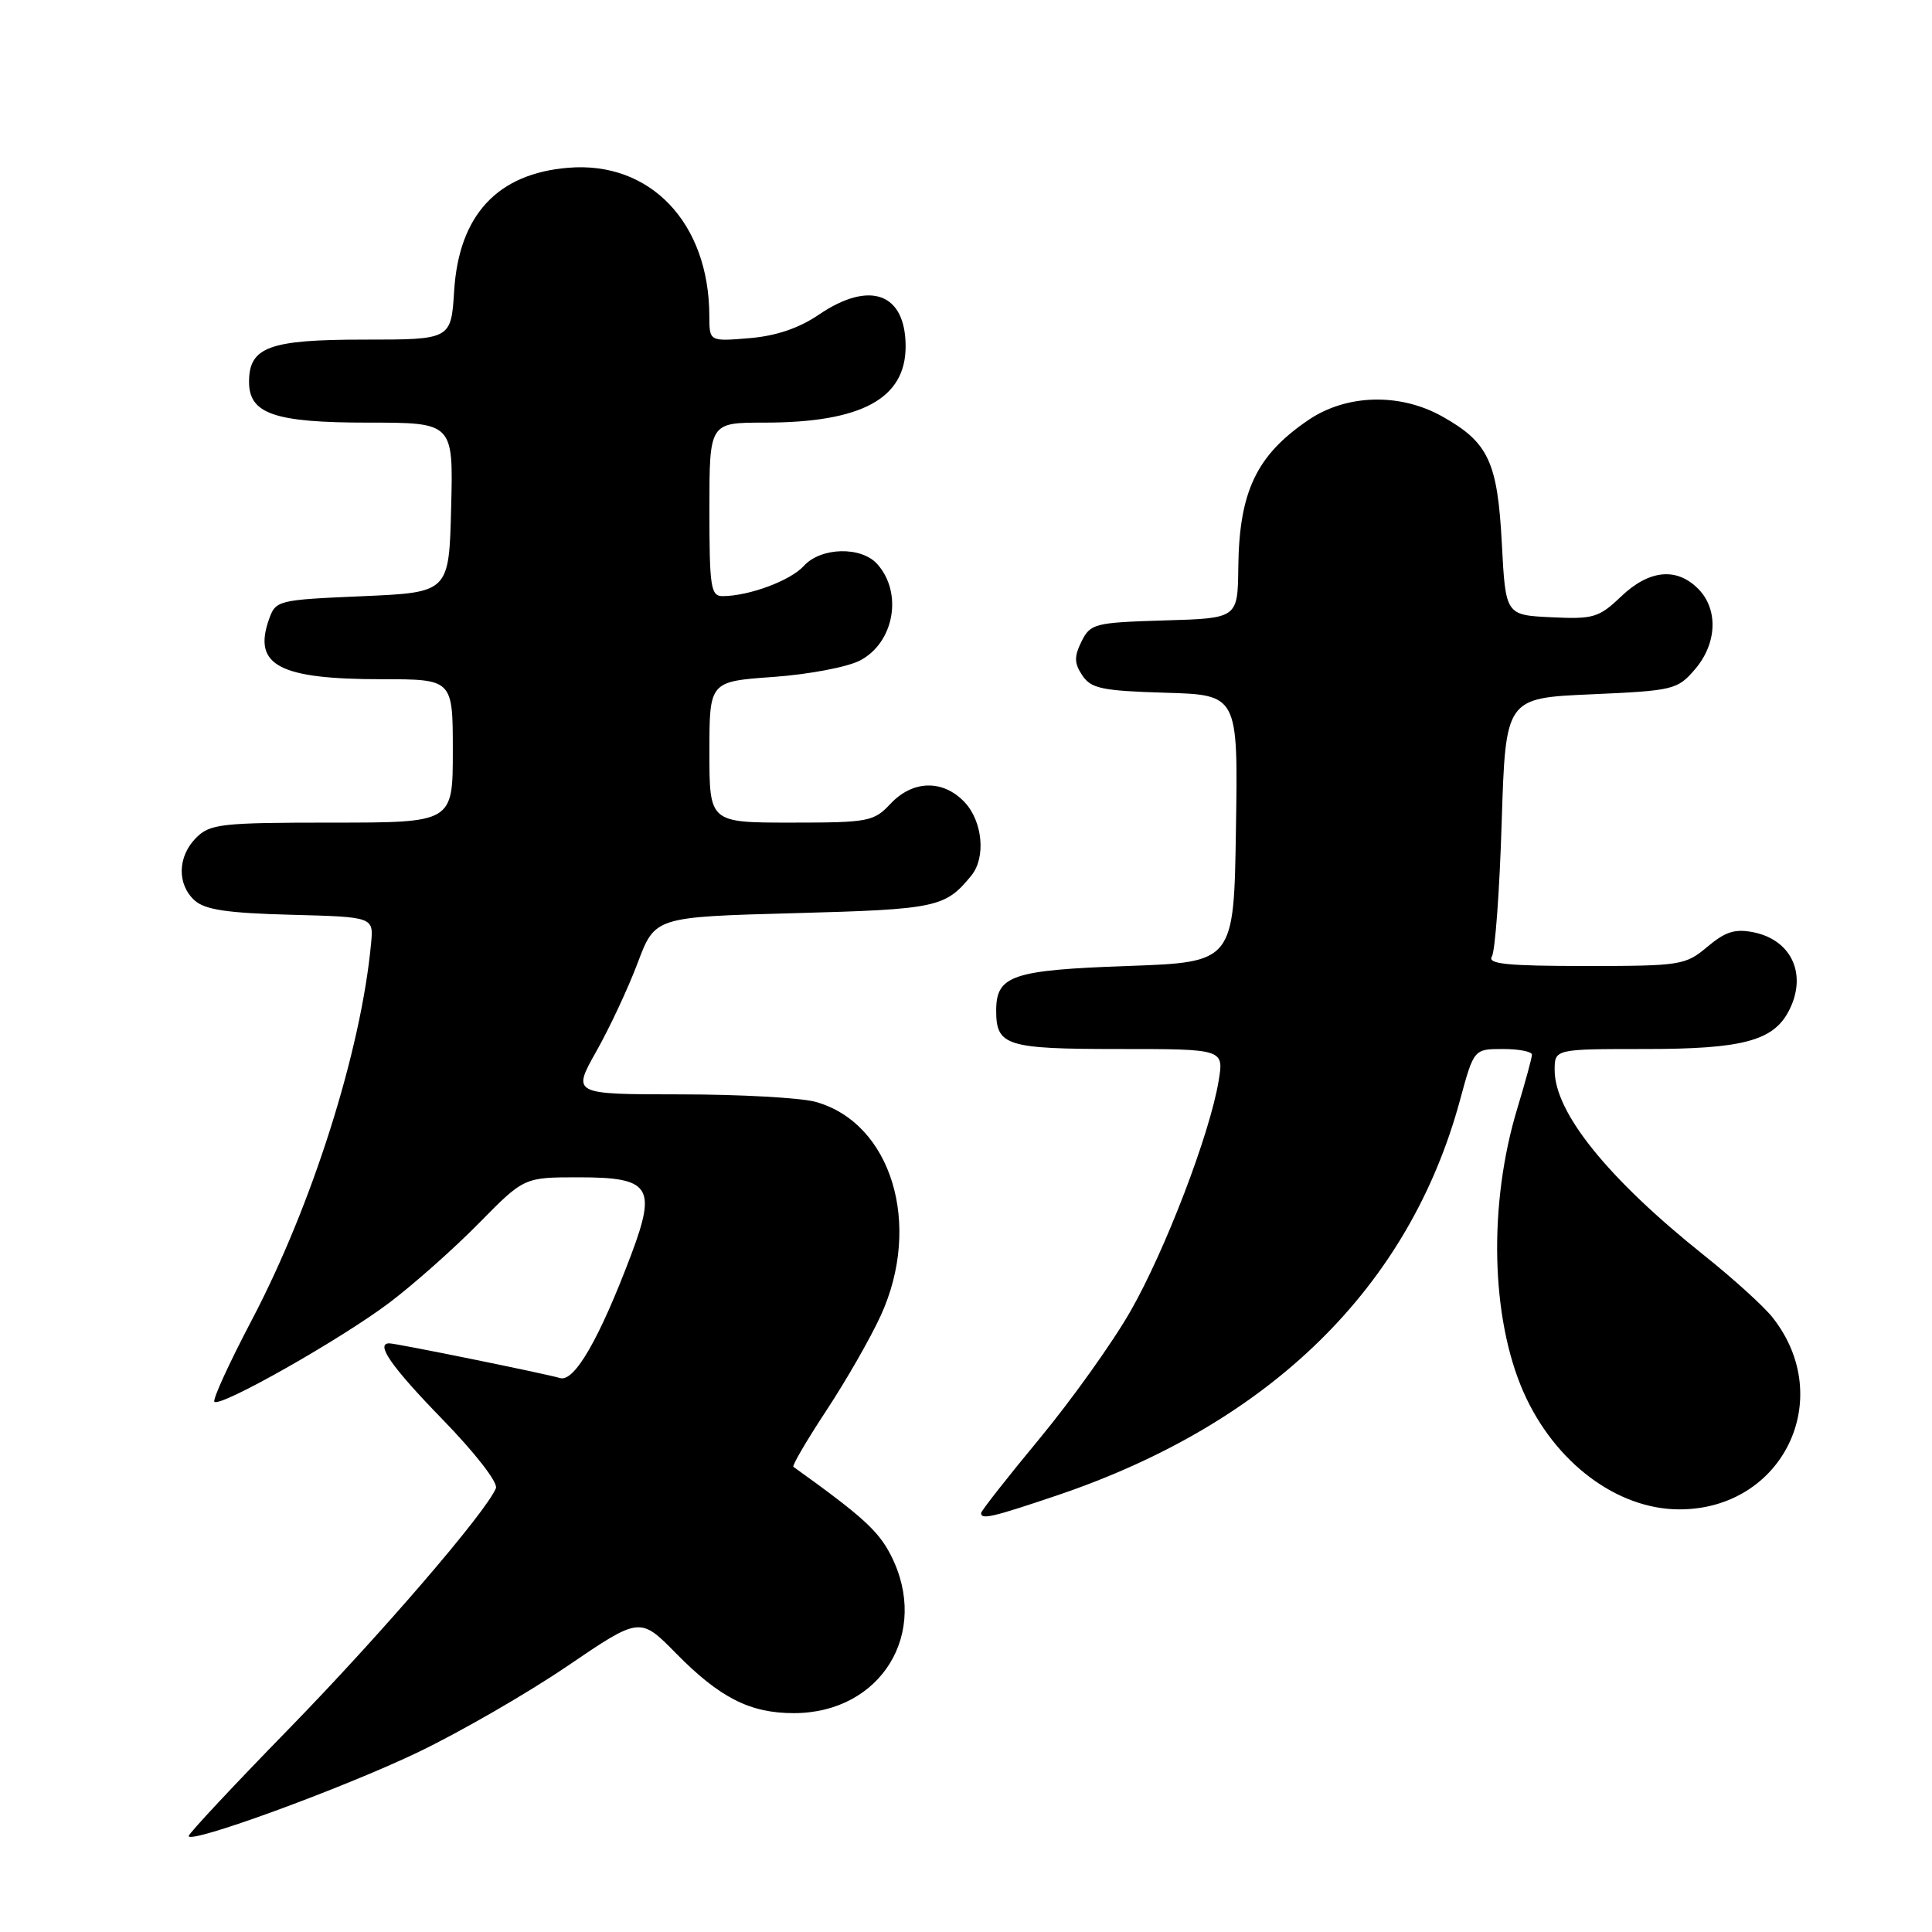 <?xml version="1.0" encoding="UTF-8" standalone="no"?>
<!DOCTYPE svg PUBLIC "-//W3C//DTD SVG 1.1//EN" "http://www.w3.org/Graphics/SVG/1.1/DTD/svg11.dtd" >
<svg xmlns="http://www.w3.org/2000/svg" xmlns:xlink="http://www.w3.org/1999/xlink" version="1.1" viewBox="0 0 256 256">
 <g >
 <path fill="currentColor"
d=" M 55.33 232.21 C 60.92 229.53 69.84 224.39 75.15 220.78 C 84.80 214.22 84.80 214.22 89.59 219.09 C 95.38 224.97 99.38 227.00 105.17 227.00 C 116.75 227.00 123.29 216.36 118.04 206.07 C 116.39 202.84 114.25 200.90 105.13 194.36 C 104.93 194.21 106.90 190.85 109.51 186.88 C 112.13 182.91 115.36 177.26 116.70 174.33 C 122.23 162.26 118.12 148.79 108.06 146.00 C 106.10 145.46 98.04 145.01 90.15 145.01 C 75.81 145.00 75.81 145.00 79.02 139.30 C 80.79 136.17 83.26 130.88 84.51 127.55 C 86.79 121.50 86.79 121.50 105.24 121.00 C 124.17 120.49 125.26 120.25 128.72 116.00 C 130.65 113.62 130.21 108.86 127.83 106.31 C 124.97 103.27 120.96 103.35 118.00 106.50 C 115.78 108.87 115.08 109.00 104.83 109.00 C 94.00 109.00 94.00 109.00 94.00 99.65 C 94.00 90.30 94.00 90.30 102.45 89.70 C 107.10 89.37 112.26 88.40 113.93 87.53 C 118.47 85.19 119.67 78.58 116.25 74.75 C 114.12 72.36 108.76 72.50 106.51 74.99 C 104.74 76.94 99.25 78.98 95.75 78.99 C 94.18 79.00 94.00 77.79 94.00 67.50 C 94.00 56.00 94.00 56.00 101.26 56.00 C 114.13 56.00 120.00 52.84 120.00 45.90 C 120.00 38.84 115.26 37.10 108.51 41.69 C 105.86 43.49 102.83 44.52 99.28 44.81 C 94.00 45.25 94.00 45.25 93.99 41.87 C 93.97 29.53 86.16 21.32 75.29 22.23 C 65.91 23.00 60.82 28.49 60.18 38.51 C 59.77 45.00 59.77 45.00 48.21 45.00 C 35.66 45.00 33.00 45.98 33.00 50.60 C 33.00 54.84 36.37 56.00 48.76 56.00 C 60.07 56.00 60.07 56.00 59.78 67.25 C 59.50 78.50 59.50 78.50 48.02 79.00 C 36.71 79.49 36.53 79.54 35.62 82.13 C 33.51 88.16 37.00 90.00 50.57 90.00 C 60.00 90.00 60.00 90.00 60.00 99.50 C 60.00 109.00 60.00 109.00 44.00 109.00 C 29.33 109.00 27.83 109.17 26.00 111.00 C 23.52 113.48 23.43 117.17 25.79 119.31 C 27.16 120.55 30.14 120.99 38.54 121.21 C 49.50 121.50 49.50 121.50 49.17 125.00 C 47.85 139.21 41.36 159.69 33.38 174.88 C 30.38 180.59 28.14 185.47 28.41 185.74 C 29.18 186.52 45.26 177.41 51.64 172.58 C 54.86 170.14 60.19 165.41 63.47 162.07 C 69.44 156.00 69.44 156.00 76.68 156.00 C 86.18 156.00 87.02 157.24 83.64 166.24 C 79.43 177.40 76.11 183.17 74.21 182.60 C 72.28 182.02 52.51 178.00 51.59 178.00 C 49.69 178.00 51.88 181.13 58.63 188.07 C 62.95 192.51 66.02 196.46 65.71 197.20 C 64.39 200.40 50.39 216.66 38.26 229.10 C 30.97 236.57 25.00 242.96 25.00 243.28 C 25.00 244.42 45.29 237.01 55.33 232.21 Z  M 140.06 198.15 C 168.38 188.57 186.76 170.53 193.47 145.73 C 195.30 139.00 195.30 139.00 199.15 139.00 C 201.27 139.00 203.00 139.34 202.99 139.75 C 202.99 140.16 202.12 143.34 201.07 146.81 C 197.20 159.53 197.53 174.63 201.89 184.50 C 206.01 193.79 214.27 200.00 222.53 200.00 C 236.23 200.00 243.36 185.35 234.89 174.59 C 233.74 173.12 229.67 169.43 225.85 166.38 C 213.07 156.19 206.00 147.43 206.00 141.80 C 206.00 139.00 206.00 139.00 218.05 139.00 C 230.79 139.00 234.90 137.93 236.97 134.06 C 239.53 129.27 237.50 124.60 232.39 123.54 C 229.92 123.04 228.64 123.43 226.24 125.45 C 223.33 127.90 222.70 128.00 210.05 128.00 C 199.76 128.00 197.06 127.73 197.68 126.75 C 198.11 126.06 198.70 118.08 198.98 109.00 C 199.50 92.50 199.50 92.50 210.84 92.00 C 221.75 91.52 222.27 91.39 224.59 88.69 C 227.53 85.27 227.71 80.71 225.00 78.00 C 222.13 75.13 218.50 75.51 214.80 79.04 C 211.87 81.84 211.13 82.06 205.56 81.79 C 199.50 81.50 199.50 81.50 199.00 72.00 C 198.43 61.19 197.23 58.62 191.12 55.19 C 185.52 52.04 178.43 52.22 173.39 55.64 C 166.48 60.32 164.19 65.14 164.08 75.21 C 164.00 81.93 164.00 81.93 154.28 82.21 C 145.05 82.49 144.49 82.63 143.31 84.99 C 142.32 87.00 142.33 87.87 143.41 89.49 C 144.56 91.23 146.01 91.54 154.39 91.79 C 164.05 92.07 164.05 92.07 163.77 109.79 C 163.50 127.50 163.50 127.50 149.40 128.00 C 134.09 128.54 132.00 129.25 132.00 133.92 C 132.00 138.58 133.33 139.00 148.29 139.00 C 162.18 139.00 162.18 139.00 161.47 143.25 C 160.31 150.25 154.39 165.71 149.80 173.73 C 147.44 177.87 142.01 185.47 137.75 190.62 C 133.49 195.76 130.00 200.21 130.00 200.49 C 130.00 201.39 131.47 201.05 140.06 198.15 Z "/>
</g>
</svg>